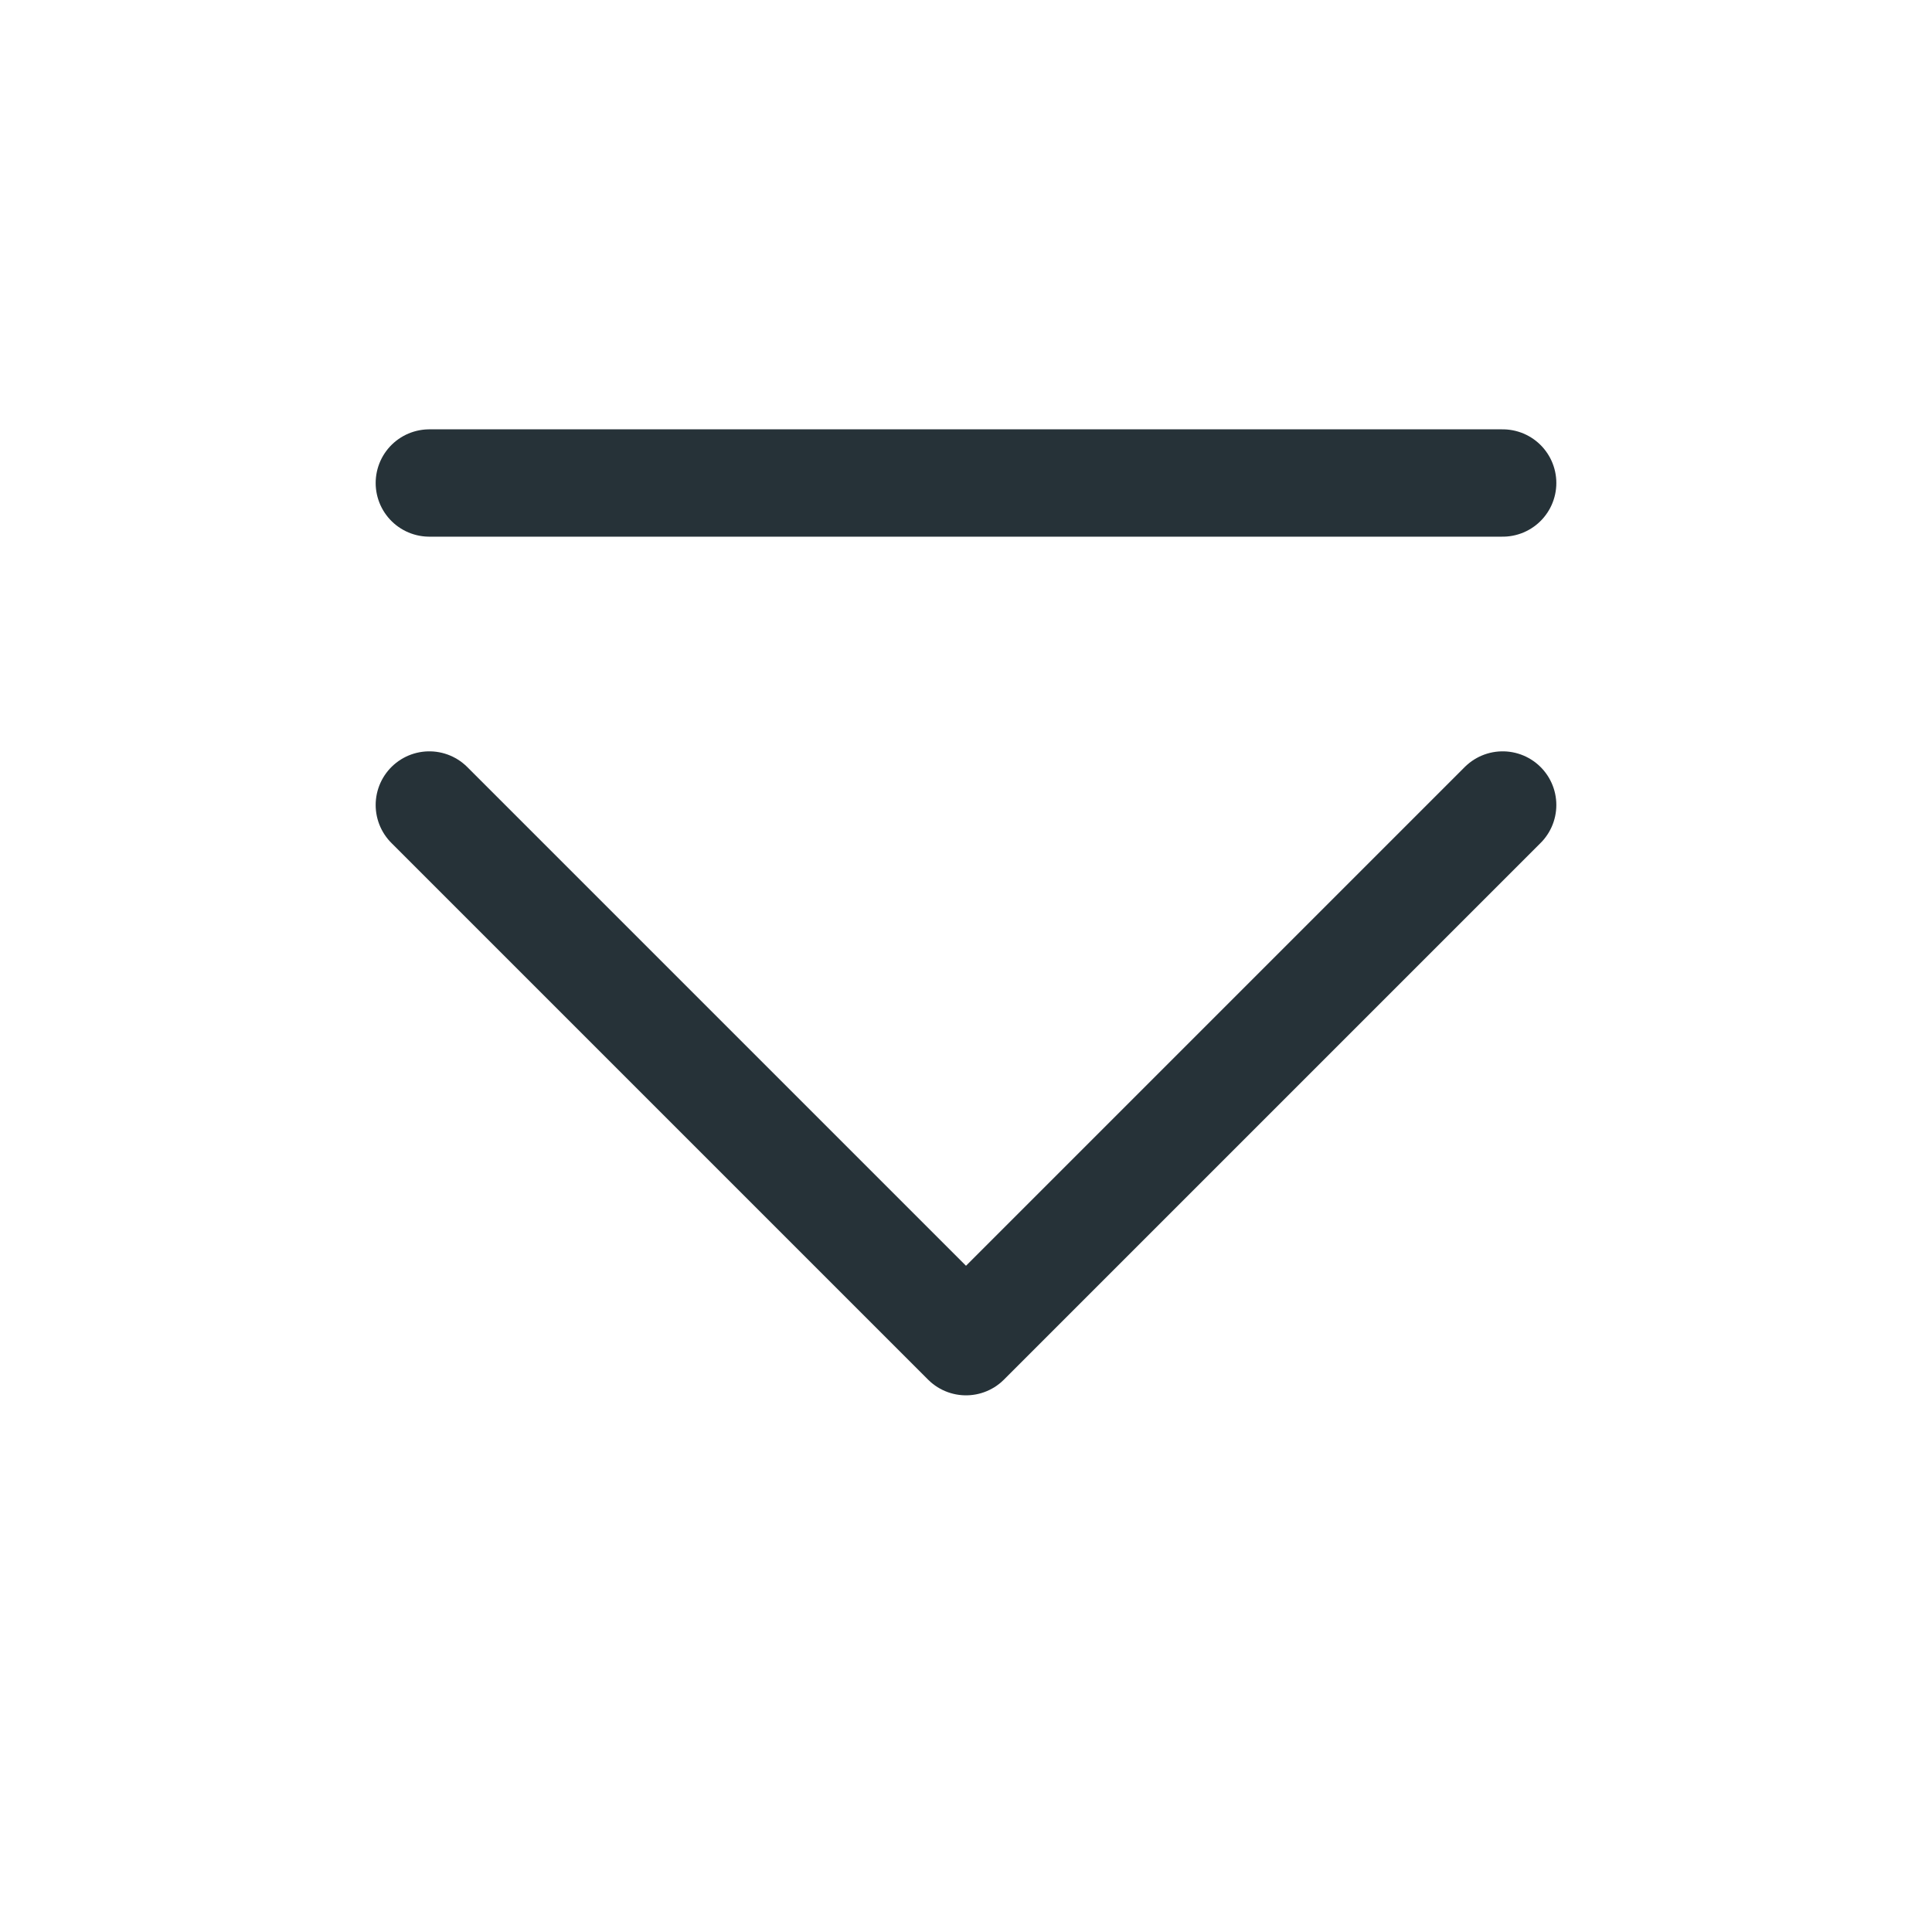 <?xml version="1.0" encoding="UTF-8" standalone="no"?>
<svg
   viewBox="0 0 18 18"
   xml:space="preserve"
   version="1.1"
   id="svg4"
   sodipodi:docname="expand.svg"
   inkscape:version="1.1 (c68e22c387, 2021-05-23)"
   xmlns:inkscape="http://www.inkscape.org/namespaces/inkscape"
   xmlns:sodipodi="http://sodipodi.sourceforge.net/DTD/sodipodi-0.dtd"
   xmlns="http://www.w3.org/2000/svg"
   xmlns:svg="http://www.w3.org/2000/svg"><defs
     id="defs8" /><sodipodi:namedview
     id="namedview6"
     pagecolor="#ffffff"
     bordercolor="#666666"
     borderopacity="1.0"
     inkscape:pageshadow="2"
     inkscape:pageopacity="0.0"
     inkscape:pagecheckerboard="0"
     showgrid="true"
     inkscape:zoom="43.277778"
     inkscape:cx="9.0231065"
     inkscape:cy="9"
     inkscape:window-width="1920"
     inkscape:window-height="1137"
     inkscape:window-x="-8"
     inkscape:window-y="156"
     inkscape:window-maximized="1"
     inkscape:current-layer="svg4"><inkscape:grid
       type="xygrid"
       id="grid825" /></sodipodi:namedview><path
     fill="none"
     stroke="#838383"
     stroke-linecap="round"
     stroke-linejoin="round"
     stroke-miterlimit="10"
     d="m 14,7.5 -5,5 -5,-5"
     id="path2"
     style="stroke:#263238;stroke-opacity:1" /><path
     style="fill:none;stroke:#263238;stroke-width:1px;stroke-linecap:round;stroke-linejoin:miter;stroke-opacity:1"
     d="M 4,4.5 H 14"
     id="path950" /></svg>
